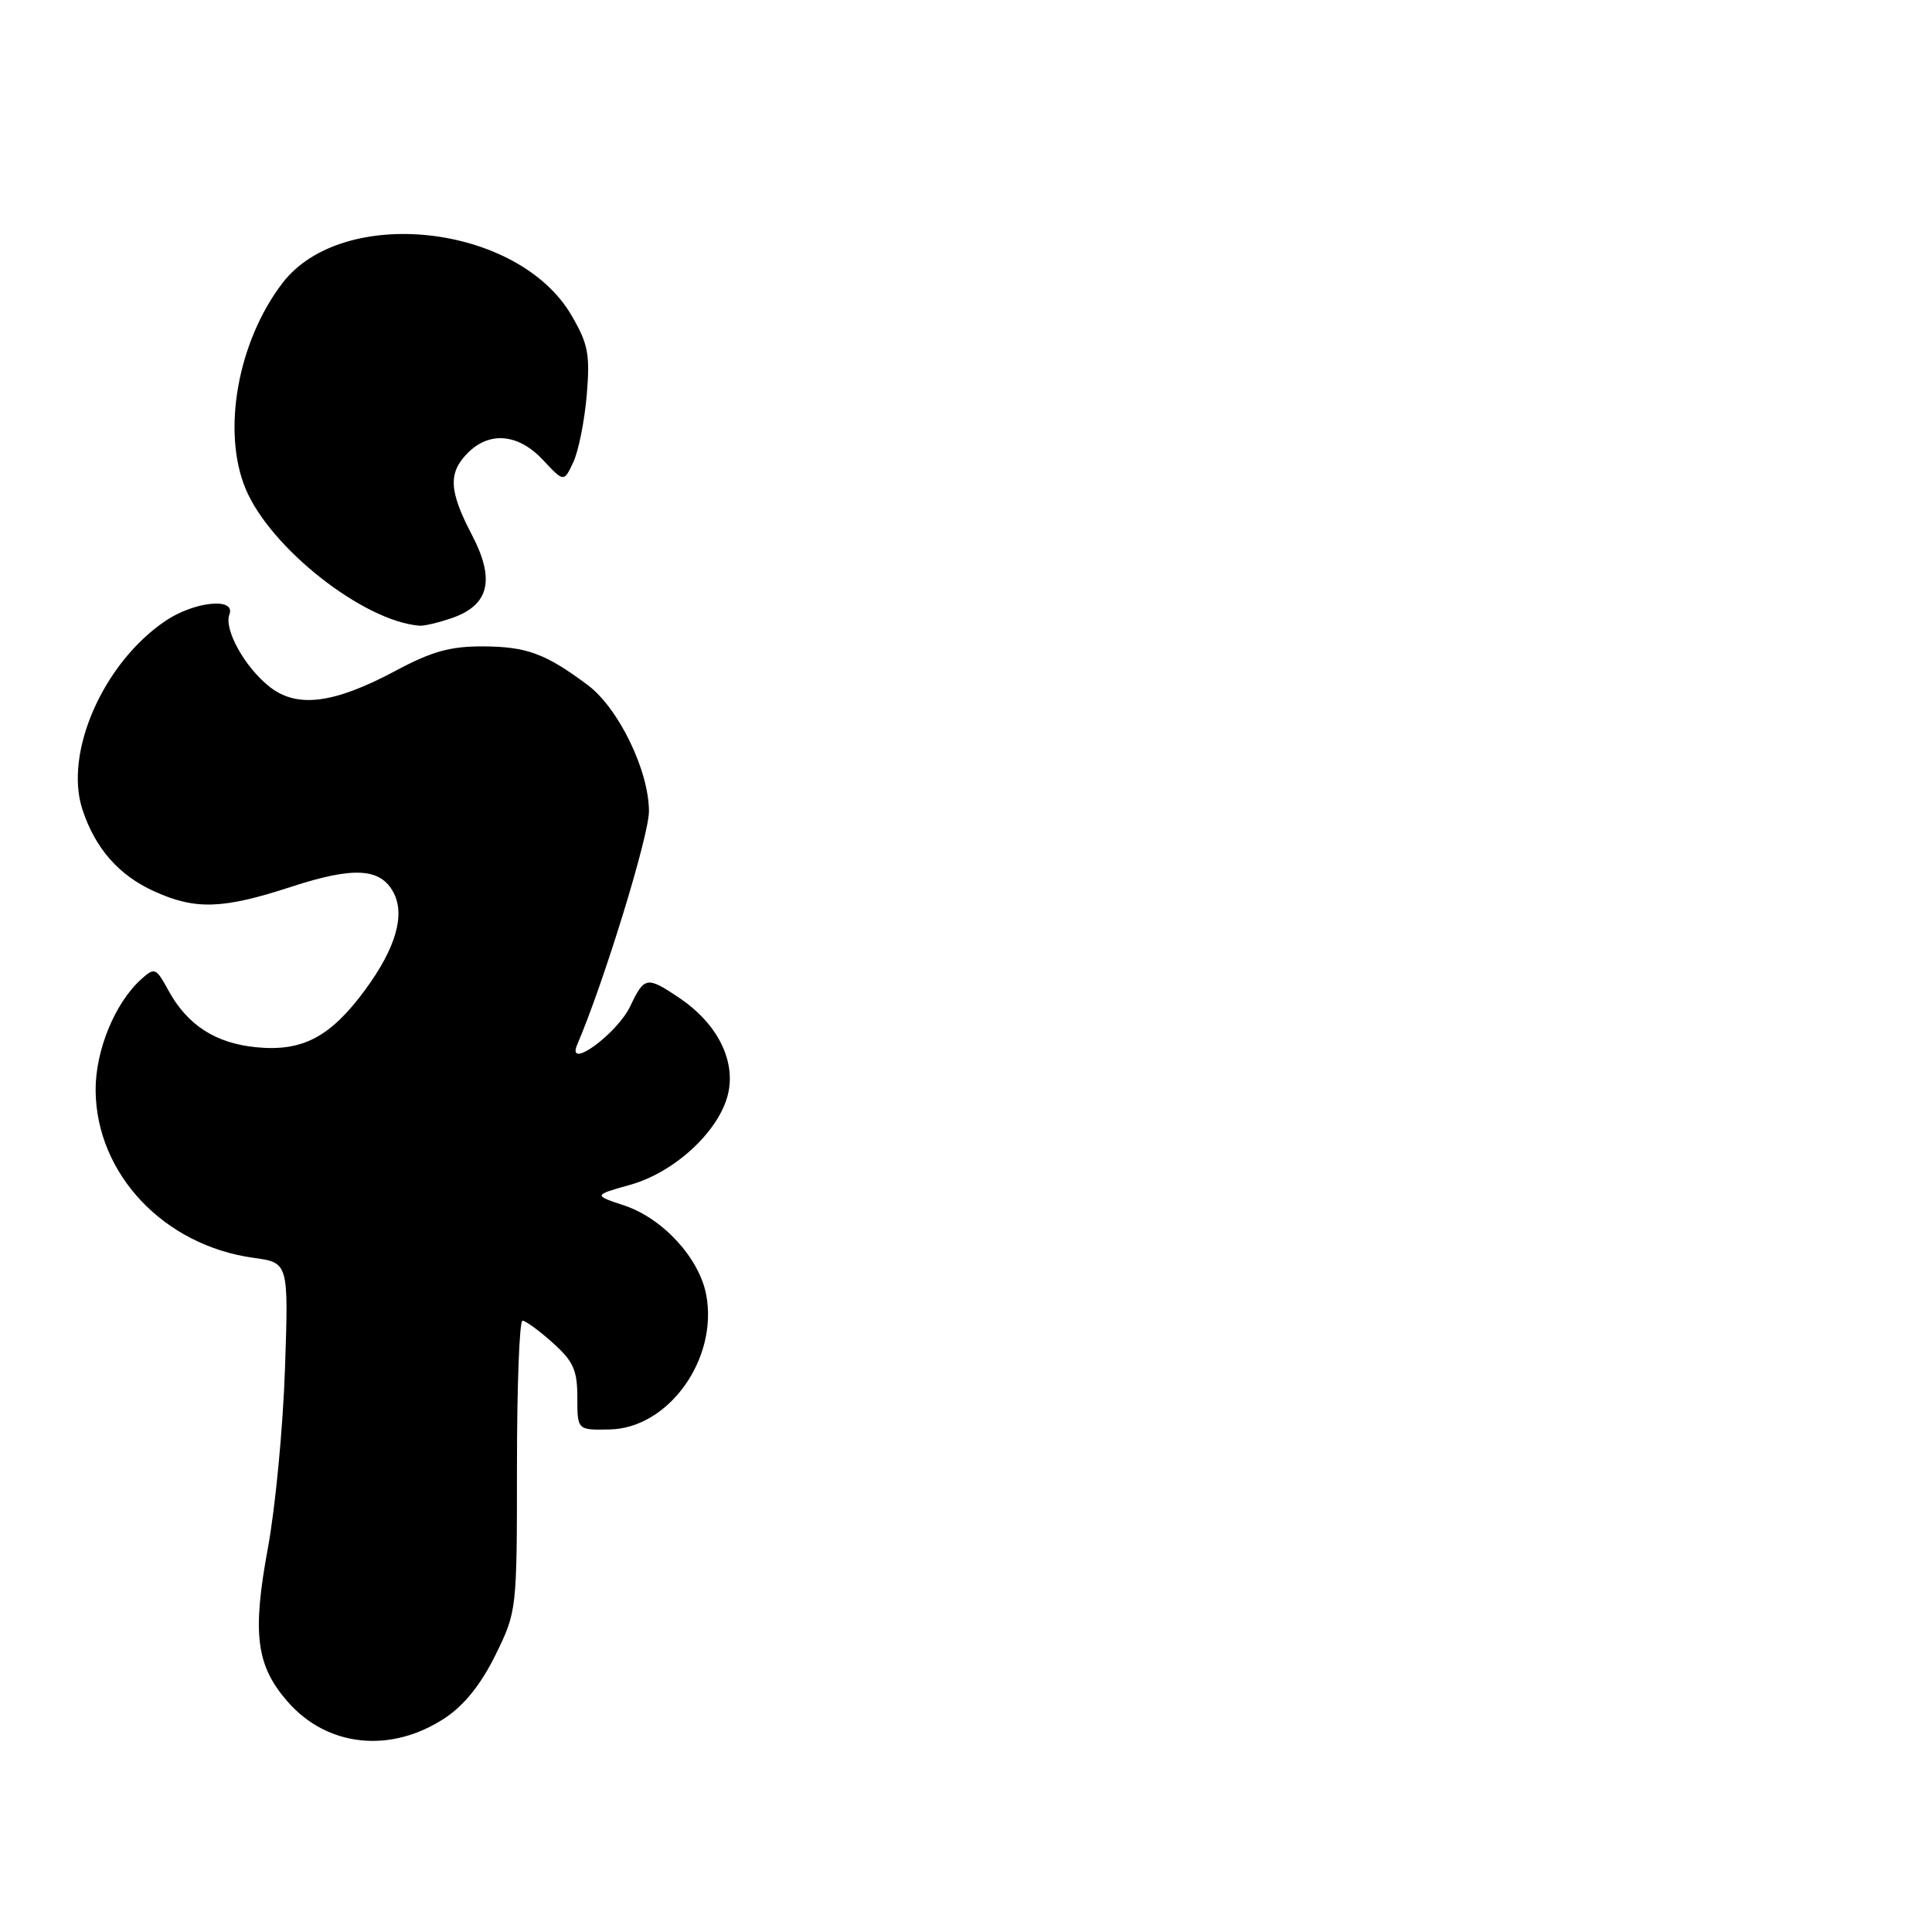 <?xml version="1.0" encoding="UTF-8" standalone="no"?>
<!DOCTYPE svg PUBLIC "-//W3C//DTD SVG 1.1//EN" "http://www.w3.org/Graphics/SVG/1.1/DTD/svg11.dtd" >
<svg xmlns="http://www.w3.org/2000/svg" xmlns:xlink="http://www.w3.org/1999/xlink" version="1.1" viewBox="0 0 256 256">
 <g >
 <path fill="currentColor"
d=" M 58.97 227.64 C 61.52 225.95 63.75 223.16 65.65 219.30 C 68.48 213.53 68.50 213.39 68.50 194.25 C 68.50 183.66 68.83 175.00 69.23 175.00 C 69.64 175.00 71.44 176.31 73.23 177.92 C 75.97 180.37 76.50 181.54 76.50 185.17 C 76.50 189.50 76.50 189.50 80.79 189.41 C 88.59 189.25 95.17 180.08 93.58 171.58 C 92.67 166.72 87.84 161.45 82.76 159.75 C 78.61 158.37 78.61 158.37 83.48 157.00 C 89.58 155.30 95.62 149.56 96.55 144.58 C 97.37 140.22 94.89 135.52 90.05 132.25 C 85.71 129.33 85.39 129.39 83.53 133.29 C 81.76 137.02 74.96 141.95 76.49 138.40 C 80.01 130.20 85.99 110.75 85.99 107.50 C 85.98 102.10 81.96 93.82 77.86 90.76 C 72.29 86.60 69.78 85.68 64.01 85.65 C 59.67 85.63 57.20 86.32 52.40 88.89 C 44.24 93.25 39.36 93.87 35.73 91.01 C 32.43 88.41 29.64 83.38 30.40 81.41 C 31.27 79.13 25.76 79.69 21.94 82.26 C 13.69 87.82 8.44 99.75 10.93 107.29 C 12.63 112.43 15.74 115.98 20.42 118.10 C 25.89 120.59 29.51 120.47 38.57 117.51 C 46.84 114.81 50.39 115.00 52.13 118.24 C 53.72 121.22 52.45 125.62 48.40 131.14 C 43.80 137.40 40.10 139.36 33.99 138.77 C 28.58 138.25 24.85 135.85 22.34 131.28 C 20.66 128.21 20.50 128.14 18.68 129.78 C 15.20 132.94 12.63 139.24 12.67 144.51 C 12.77 155.57 21.72 165.04 33.60 166.67 C 38.24 167.31 38.24 167.31 37.76 181.40 C 37.50 189.16 36.48 199.82 35.50 205.11 C 33.39 216.52 33.94 220.72 38.15 225.52 C 43.41 231.51 51.82 232.37 58.97 227.64 Z  M 59.92 81.88 C 64.83 80.17 65.63 76.80 62.53 70.87 C 59.48 65.04 59.36 62.64 62.00 60.00 C 64.89 57.11 68.70 57.47 71.96 60.96 C 74.72 63.91 74.72 63.91 75.98 61.21 C 76.67 59.72 77.46 55.72 77.75 52.31 C 78.20 46.94 77.93 45.55 75.71 41.76 C 68.62 29.66 45.37 27.10 37.41 37.53 C 31.49 45.29 29.37 57.16 32.55 64.78 C 35.82 72.62 48.16 82.33 55.60 82.91 C 56.21 82.96 58.15 82.49 59.92 81.88 Z "/>
</g>
</svg>